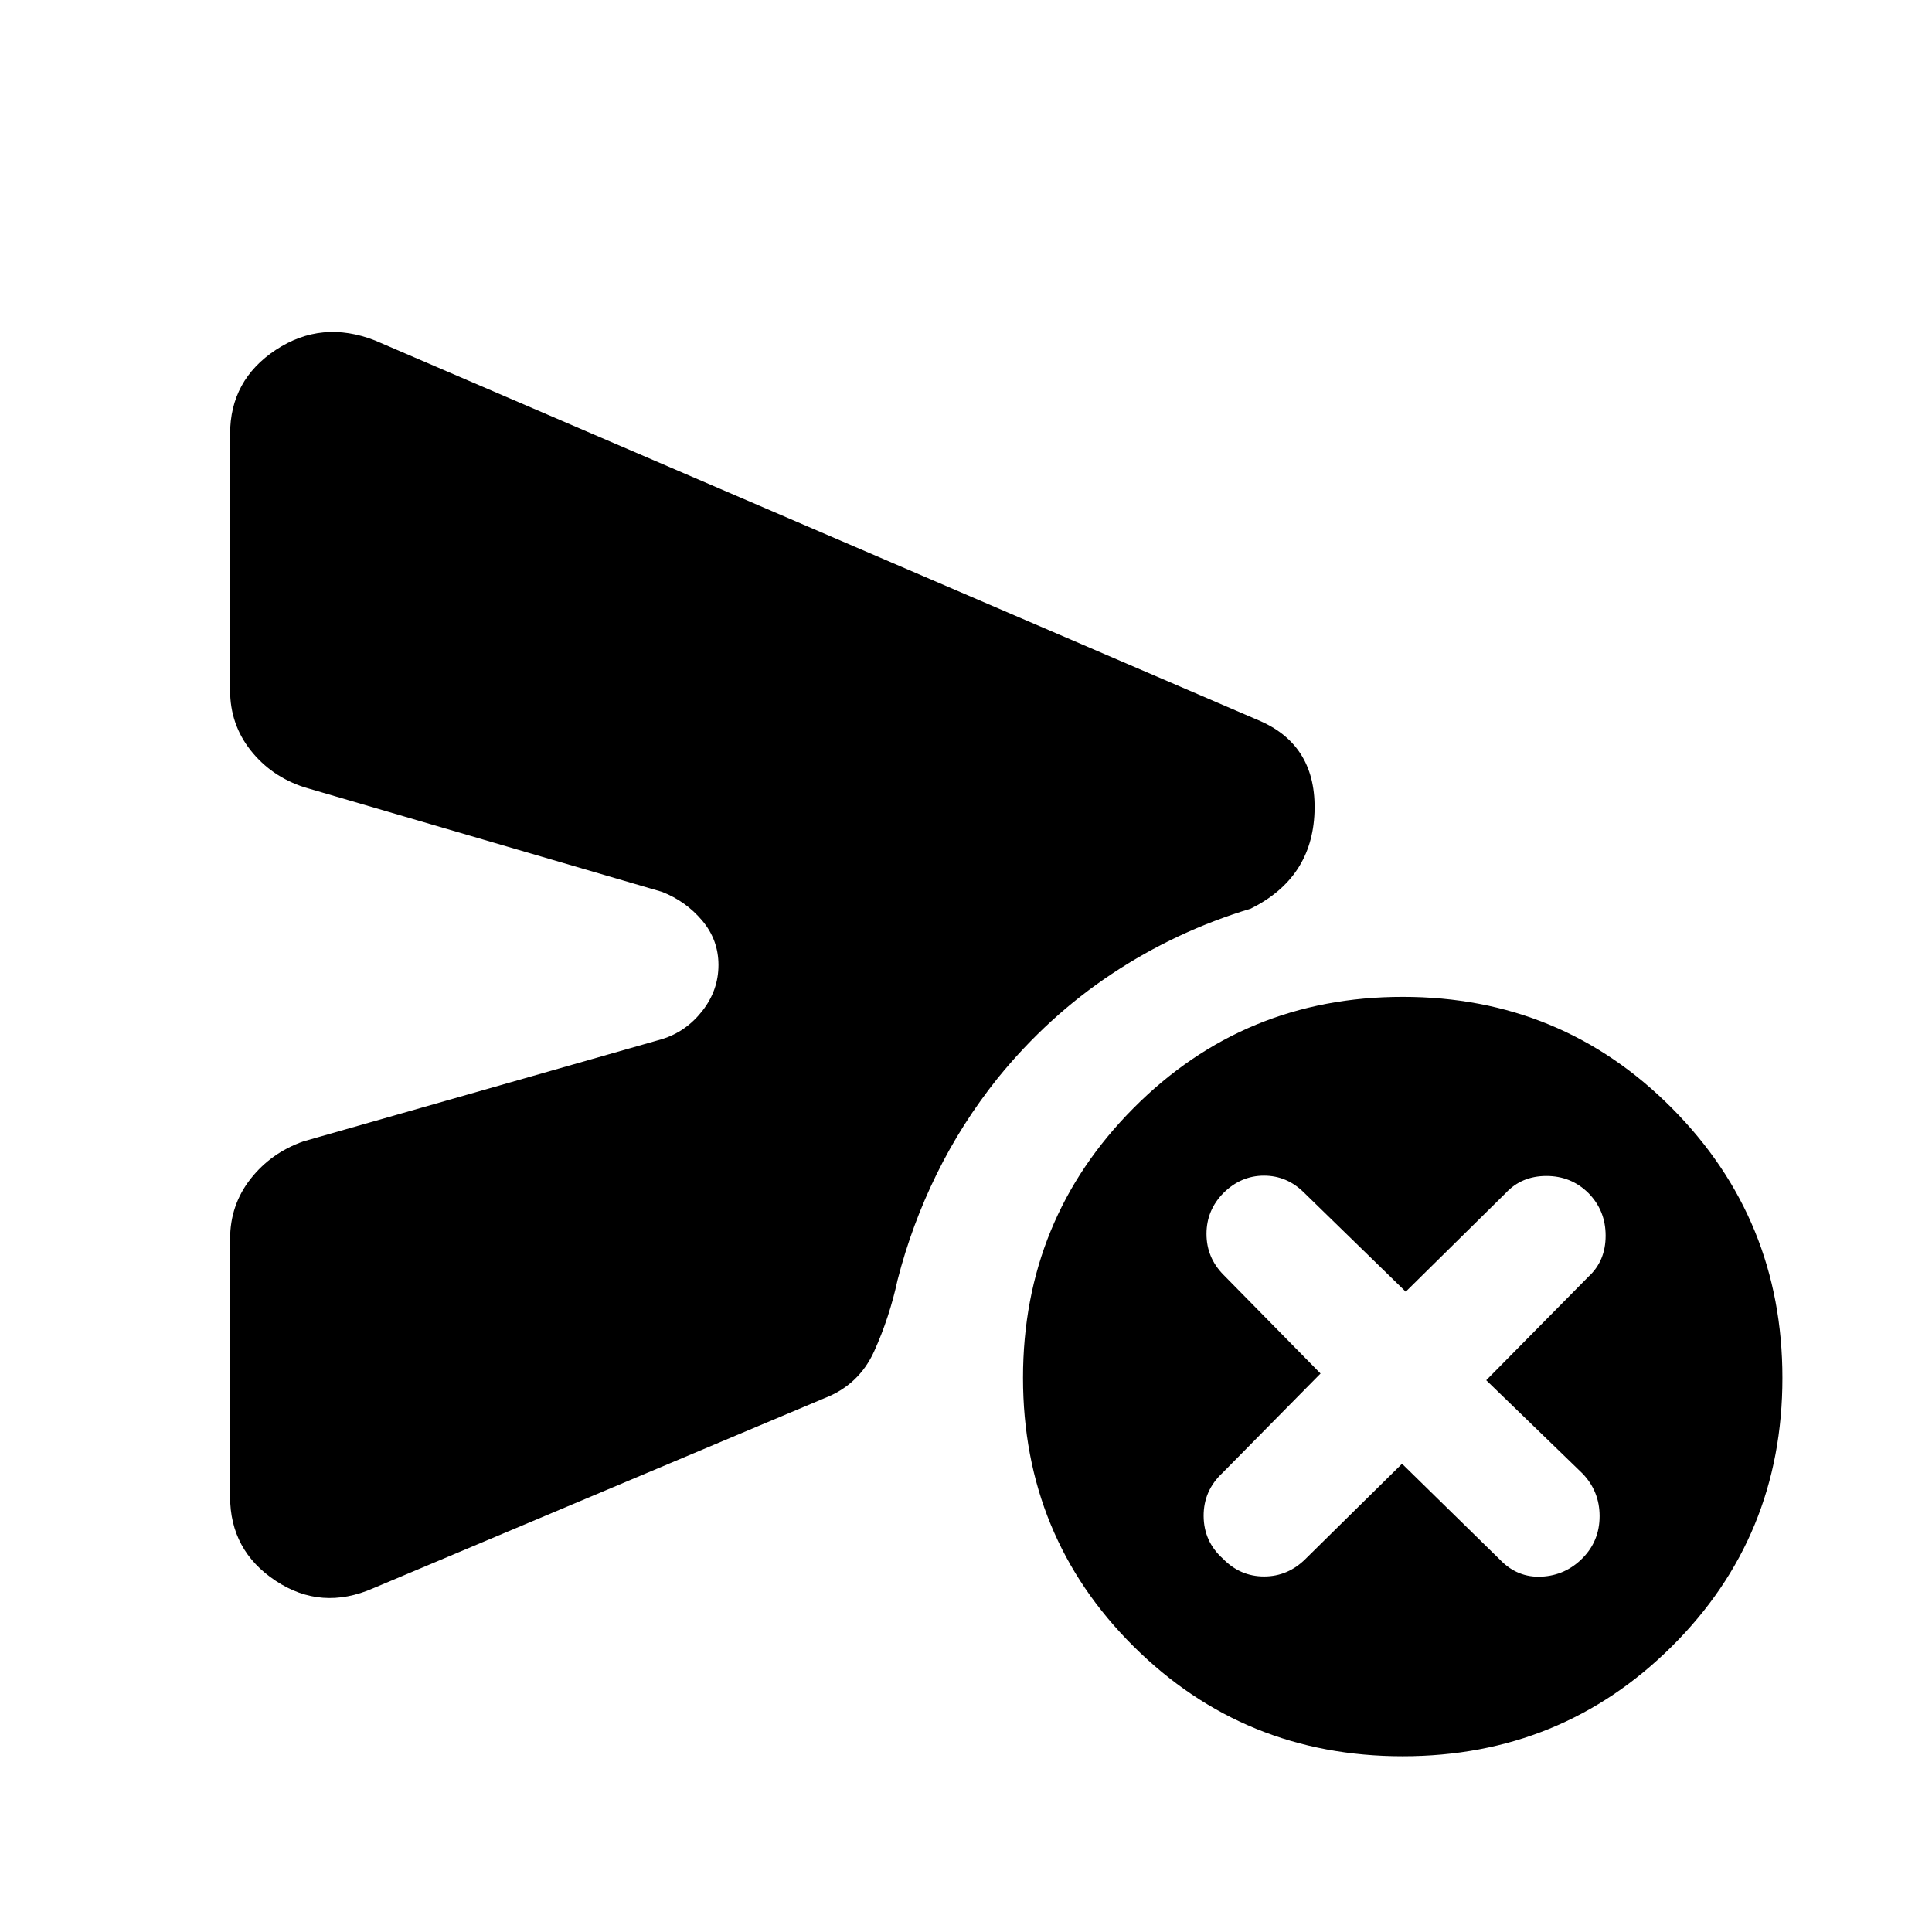 <svg xmlns="http://www.w3.org/2000/svg" height="40" viewBox="0 -960 960 960" width="40"><path d="m696.67-232.67 48.83 47.84q8.58 8.83 20.46 8.25 11.87-.59 20.37-9.15 8.5-8.57 8.5-20.92 0-12.35-8.5-21.18l-47.83-46.34 50.87-51.53q8.46-7.8 8.46-20.3t-8.55-21.17q-8.56-8.5-20.89-8.5t-20.22 8.5l-49.67 49-50.5-49.2q-8.5-8.46-19.92-8.46-11.41 0-20.08 8.55-8.5 8.56-8.5 20.39t8.5 20.39l48.17 49-48.67 49.33q-9.5 8.84-9.42 21.5.09 12.67 9.59 21.17 8.58 8.83 20.46 8.83 11.87 0 20.7-8.83l47.84-47.17Zm-582.34 16.34v-128q0-16.93 10.17-29.88 10.17-12.96 26.17-18.62l178.28-50.84q11.88-3.66 19.97-13.94Q357-467.9 357-480.5q0-12.47-8.08-22.07-8.09-9.6-19.92-14.26l-177.83-52q-16.34-5.34-26.59-18.29T114.33-617v-127.33q0-26.83 22.75-41.83 22.75-15.01 49.25-4.67l440.01 189.16q27.99 12.42 26.83 45.21-1.17 32.79-31.67 47.96-37 11.17-68.92 32.33-31.91 21.17-56.91 52-17.84 22.34-30.25 47.59Q453-351.33 446-324q-4.04 18.66-11.62 35.43-7.59 16.77-24.88 23.4l-224 94.34q-25.83 11.33-48.5-3.67-22.67-15.01-22.67-41.83Zm582.65 129q-78.81 0-133.73-54.61-54.92-54.6-54.92-133.42 0-78.81 54.94-134.06t133.75-55.25q78.81 0 133.73 55.28 54.92 55.27 54.92 134.08t-54.94 133.39q-54.94 54.59-133.75 54.59Z"/></svg>